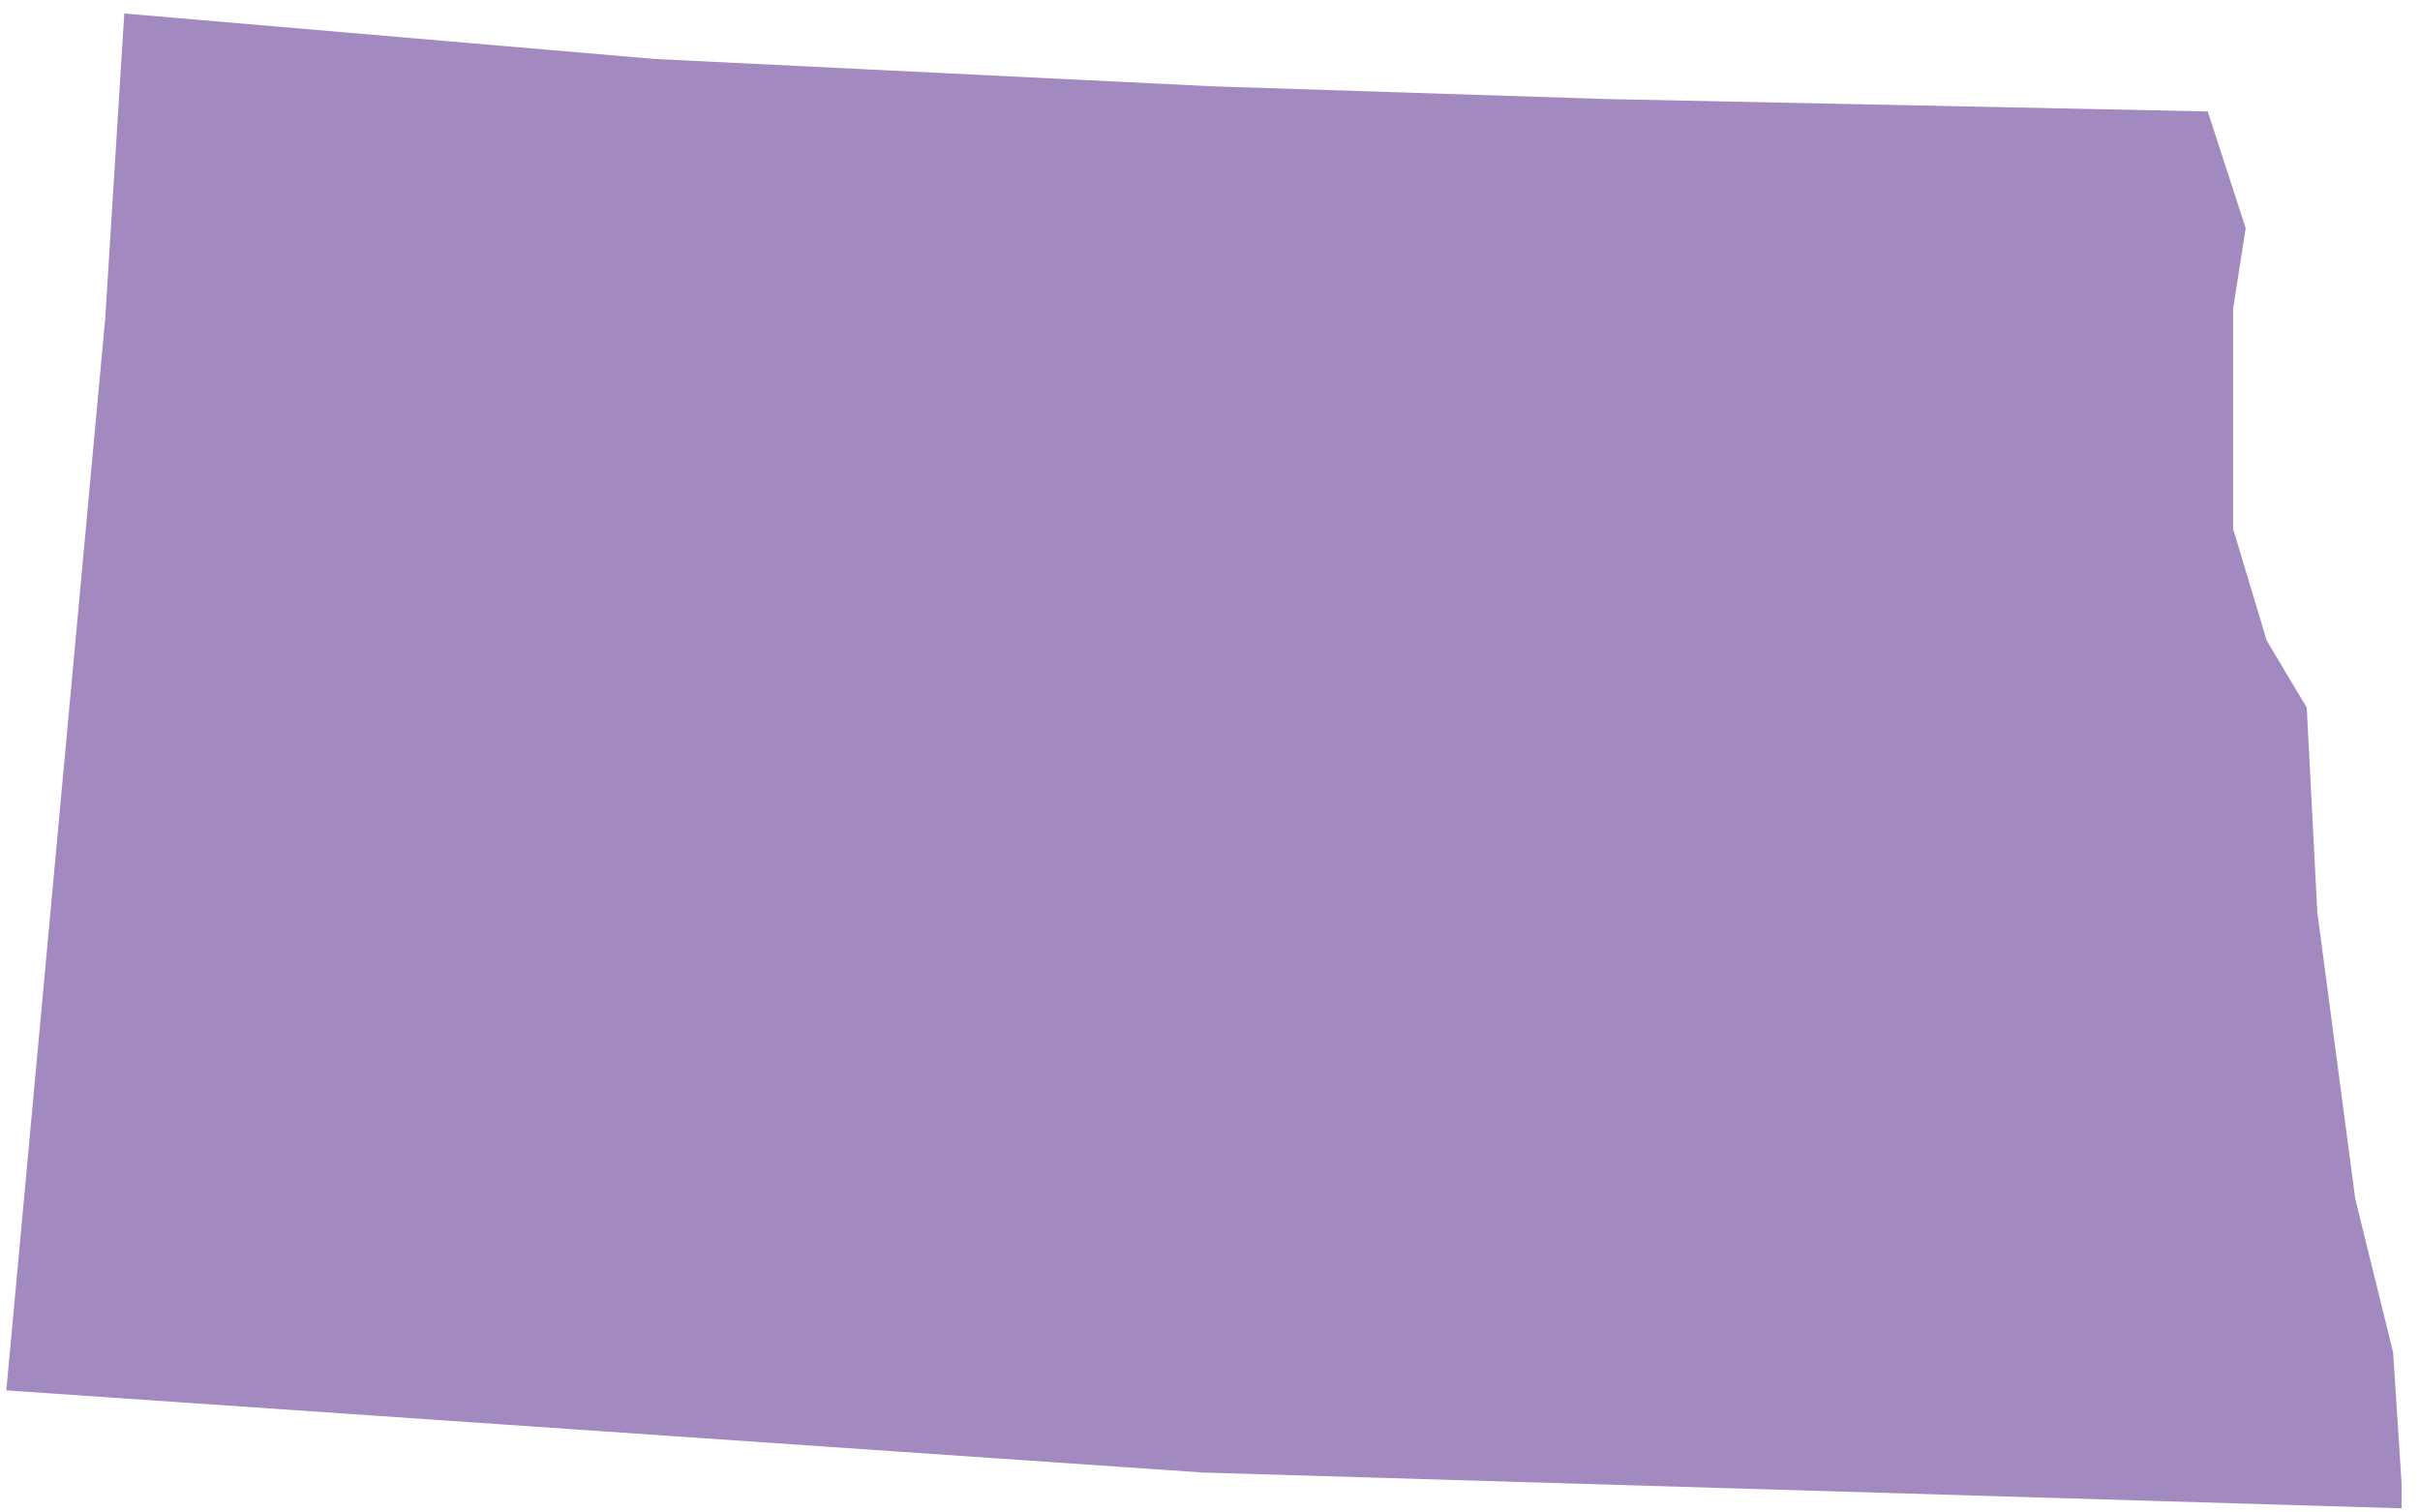 <?xml version="1.0" encoding="UTF-8"?>
<svg width="96px" height="60px" viewBox="0 0 96 60" version="1.1" xmlns="http://www.w3.org/2000/svg" xmlns:xlink="http://www.w3.org/1999/xlink">
    <!-- Generator: Sketch 52.3 (67297) - http://www.bohemiancoding.com/sketch -->
    <title>ND</title>
    <desc>Created with Sketch.</desc>
    <defs>
        <linearGradient x1="50%" y1="100%" x2="50%" y2="3.061617e-15%" id="linearGradient-1">
            <stop stop-color="#704C9F" offset="0%"></stop>
            <stop stop-color="#704C9F" offset="100%"></stop>
        </linearGradient>
    </defs>
    <g id="Page-1" stroke="none" stroke-width="1" fill="none" fill-rule="evenodd" fill-opacity="0.65">
        <g id="Tablet" transform="translate(-321, -339)" fill="url(#linearGradient-1)">
            <g id="ND" transform="translate(321, 339)">
                <polygon points="95.269 58.833 94.934 53.651 93.43 47.551 91.926 36.177 91.508 28.071 89.92 25.413 88.583 20.967 88.583 12.268 89.085 9.051 87.58 4.421 63.68 3.928 48.136 3.426 25.99 2.34 4.931 0.535 4.178 12.586 0.251 55.156 47.718 58.415 95.269 59.835"></polygon>
            </g>
        </g>
    </g>
</svg>
